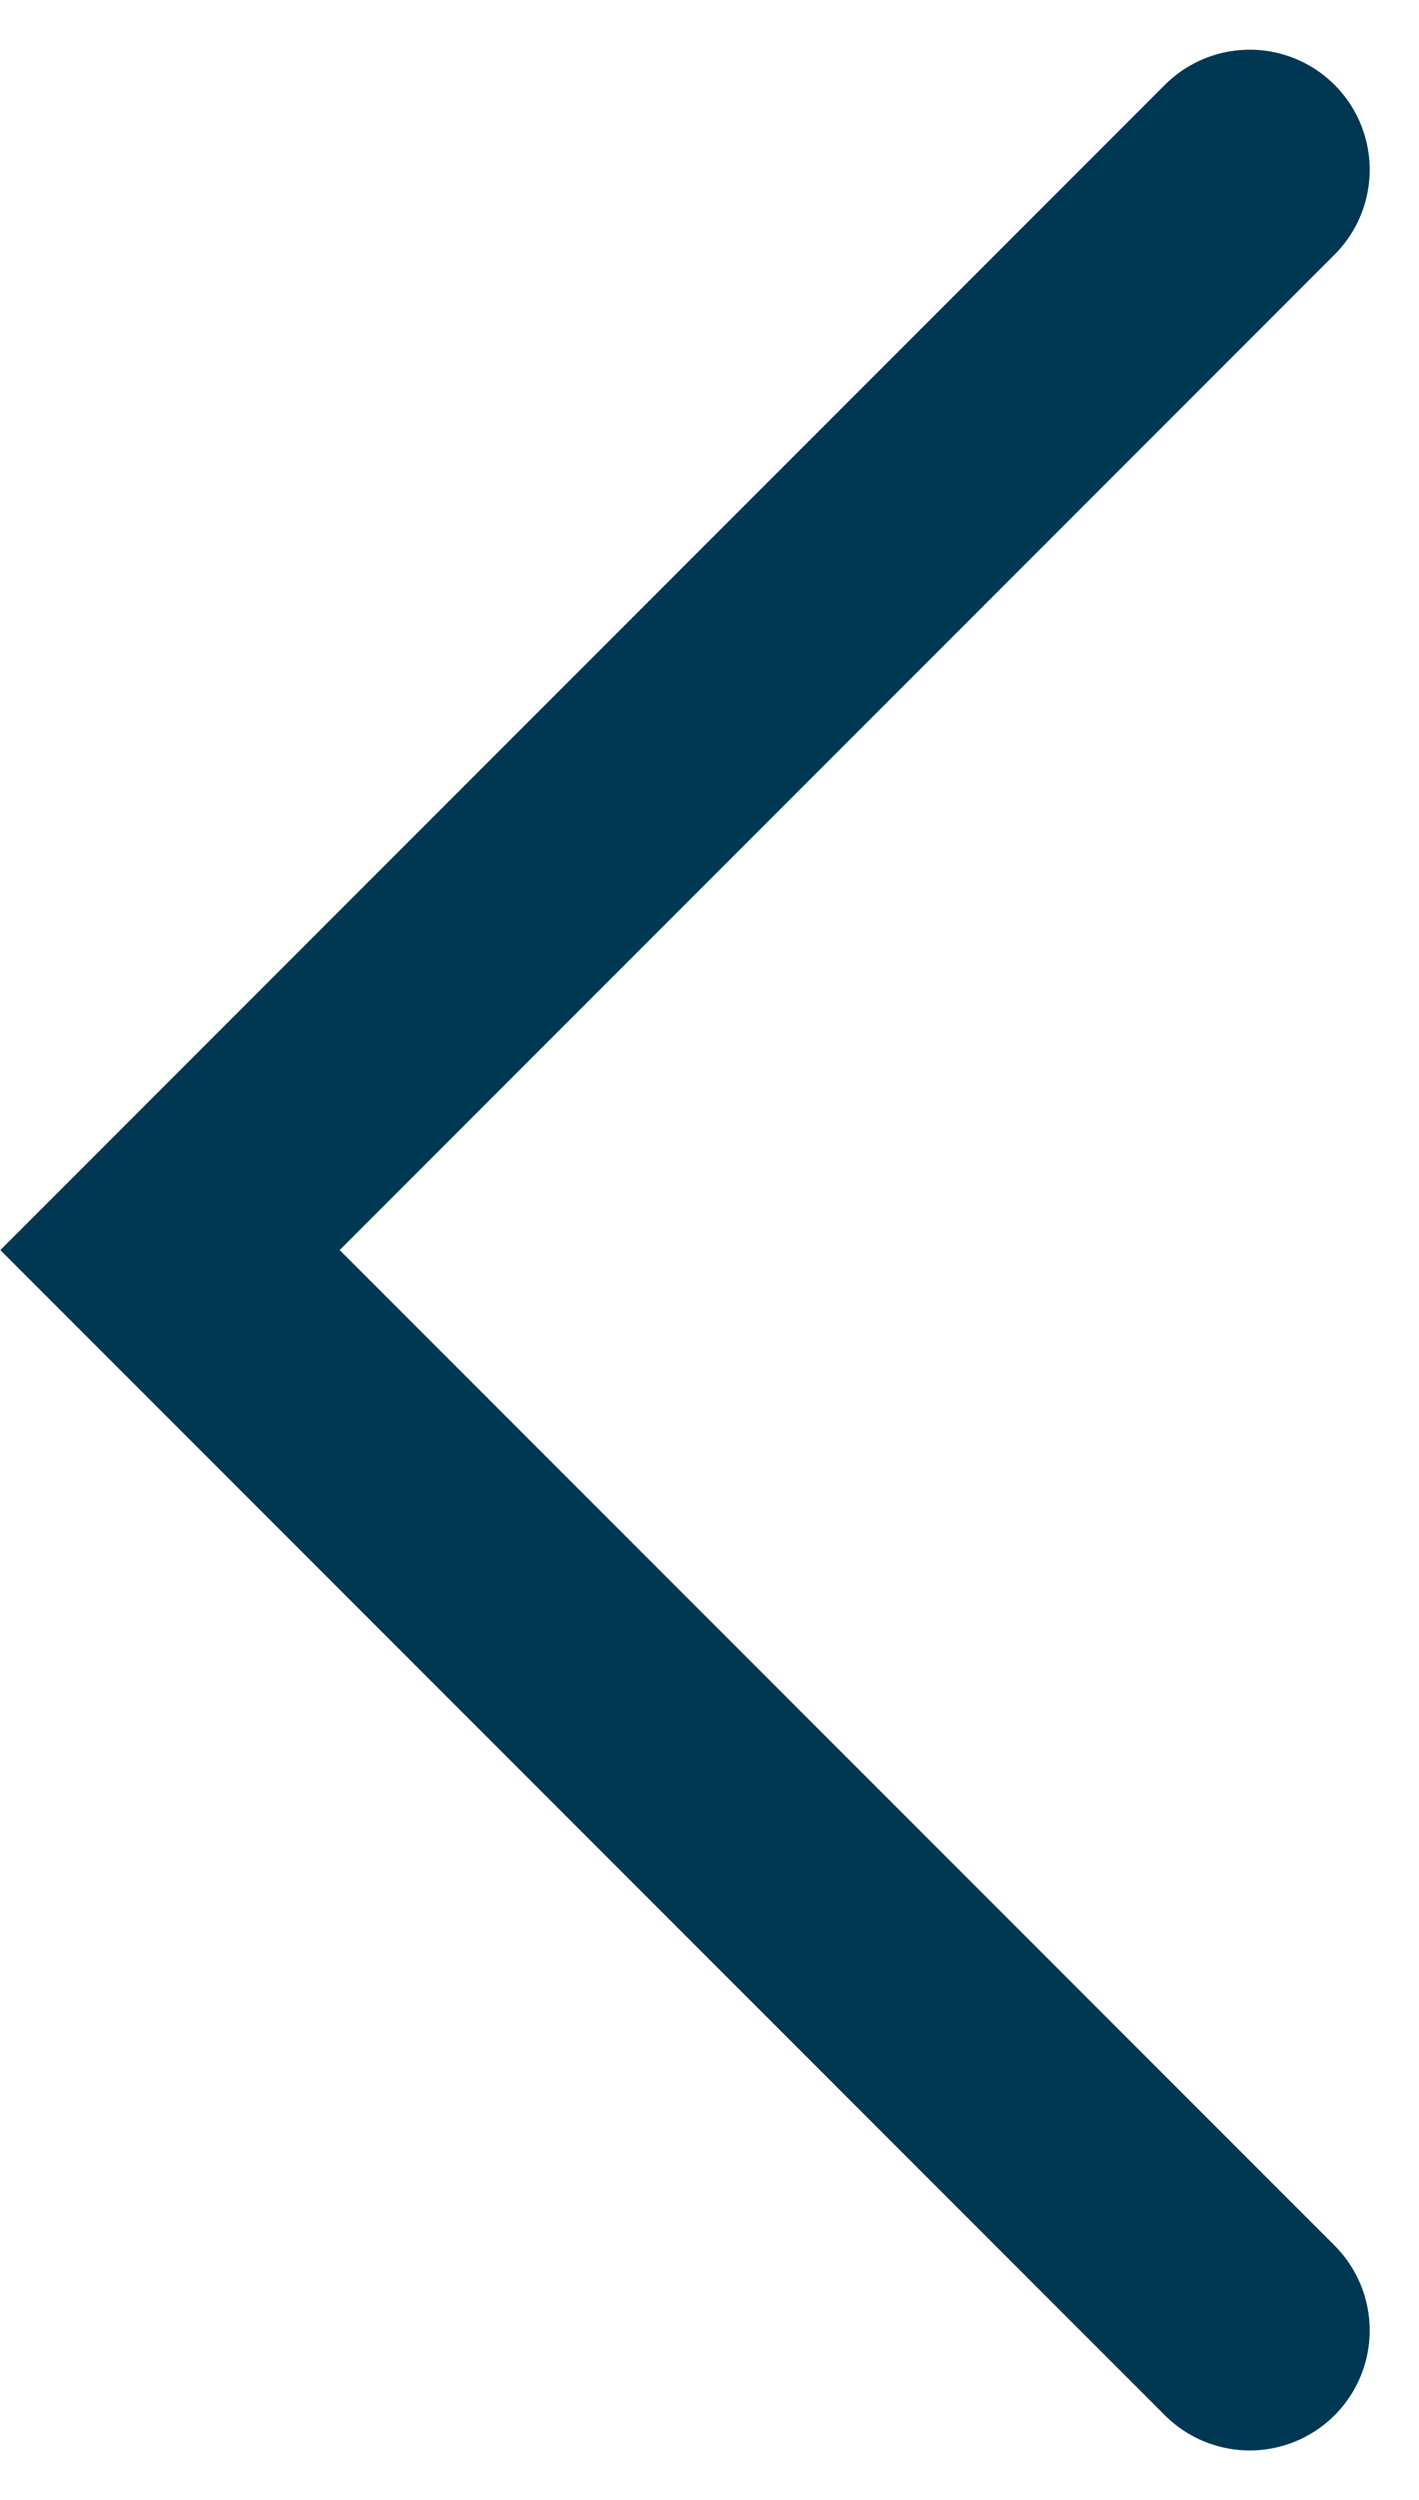 <svg xmlns="http://www.w3.org/2000/svg" width="11.828" height="20.829" viewBox="0 0 11.828 20.829">
  <path id="chevron-blanc" d="M-1336.528,927.6l9,9,9-9" transform="translate(938.017 1337.942) rotate(90)" fill="none" stroke="#003753" stroke-linecap="round" stroke-width="2"/>
</svg>
